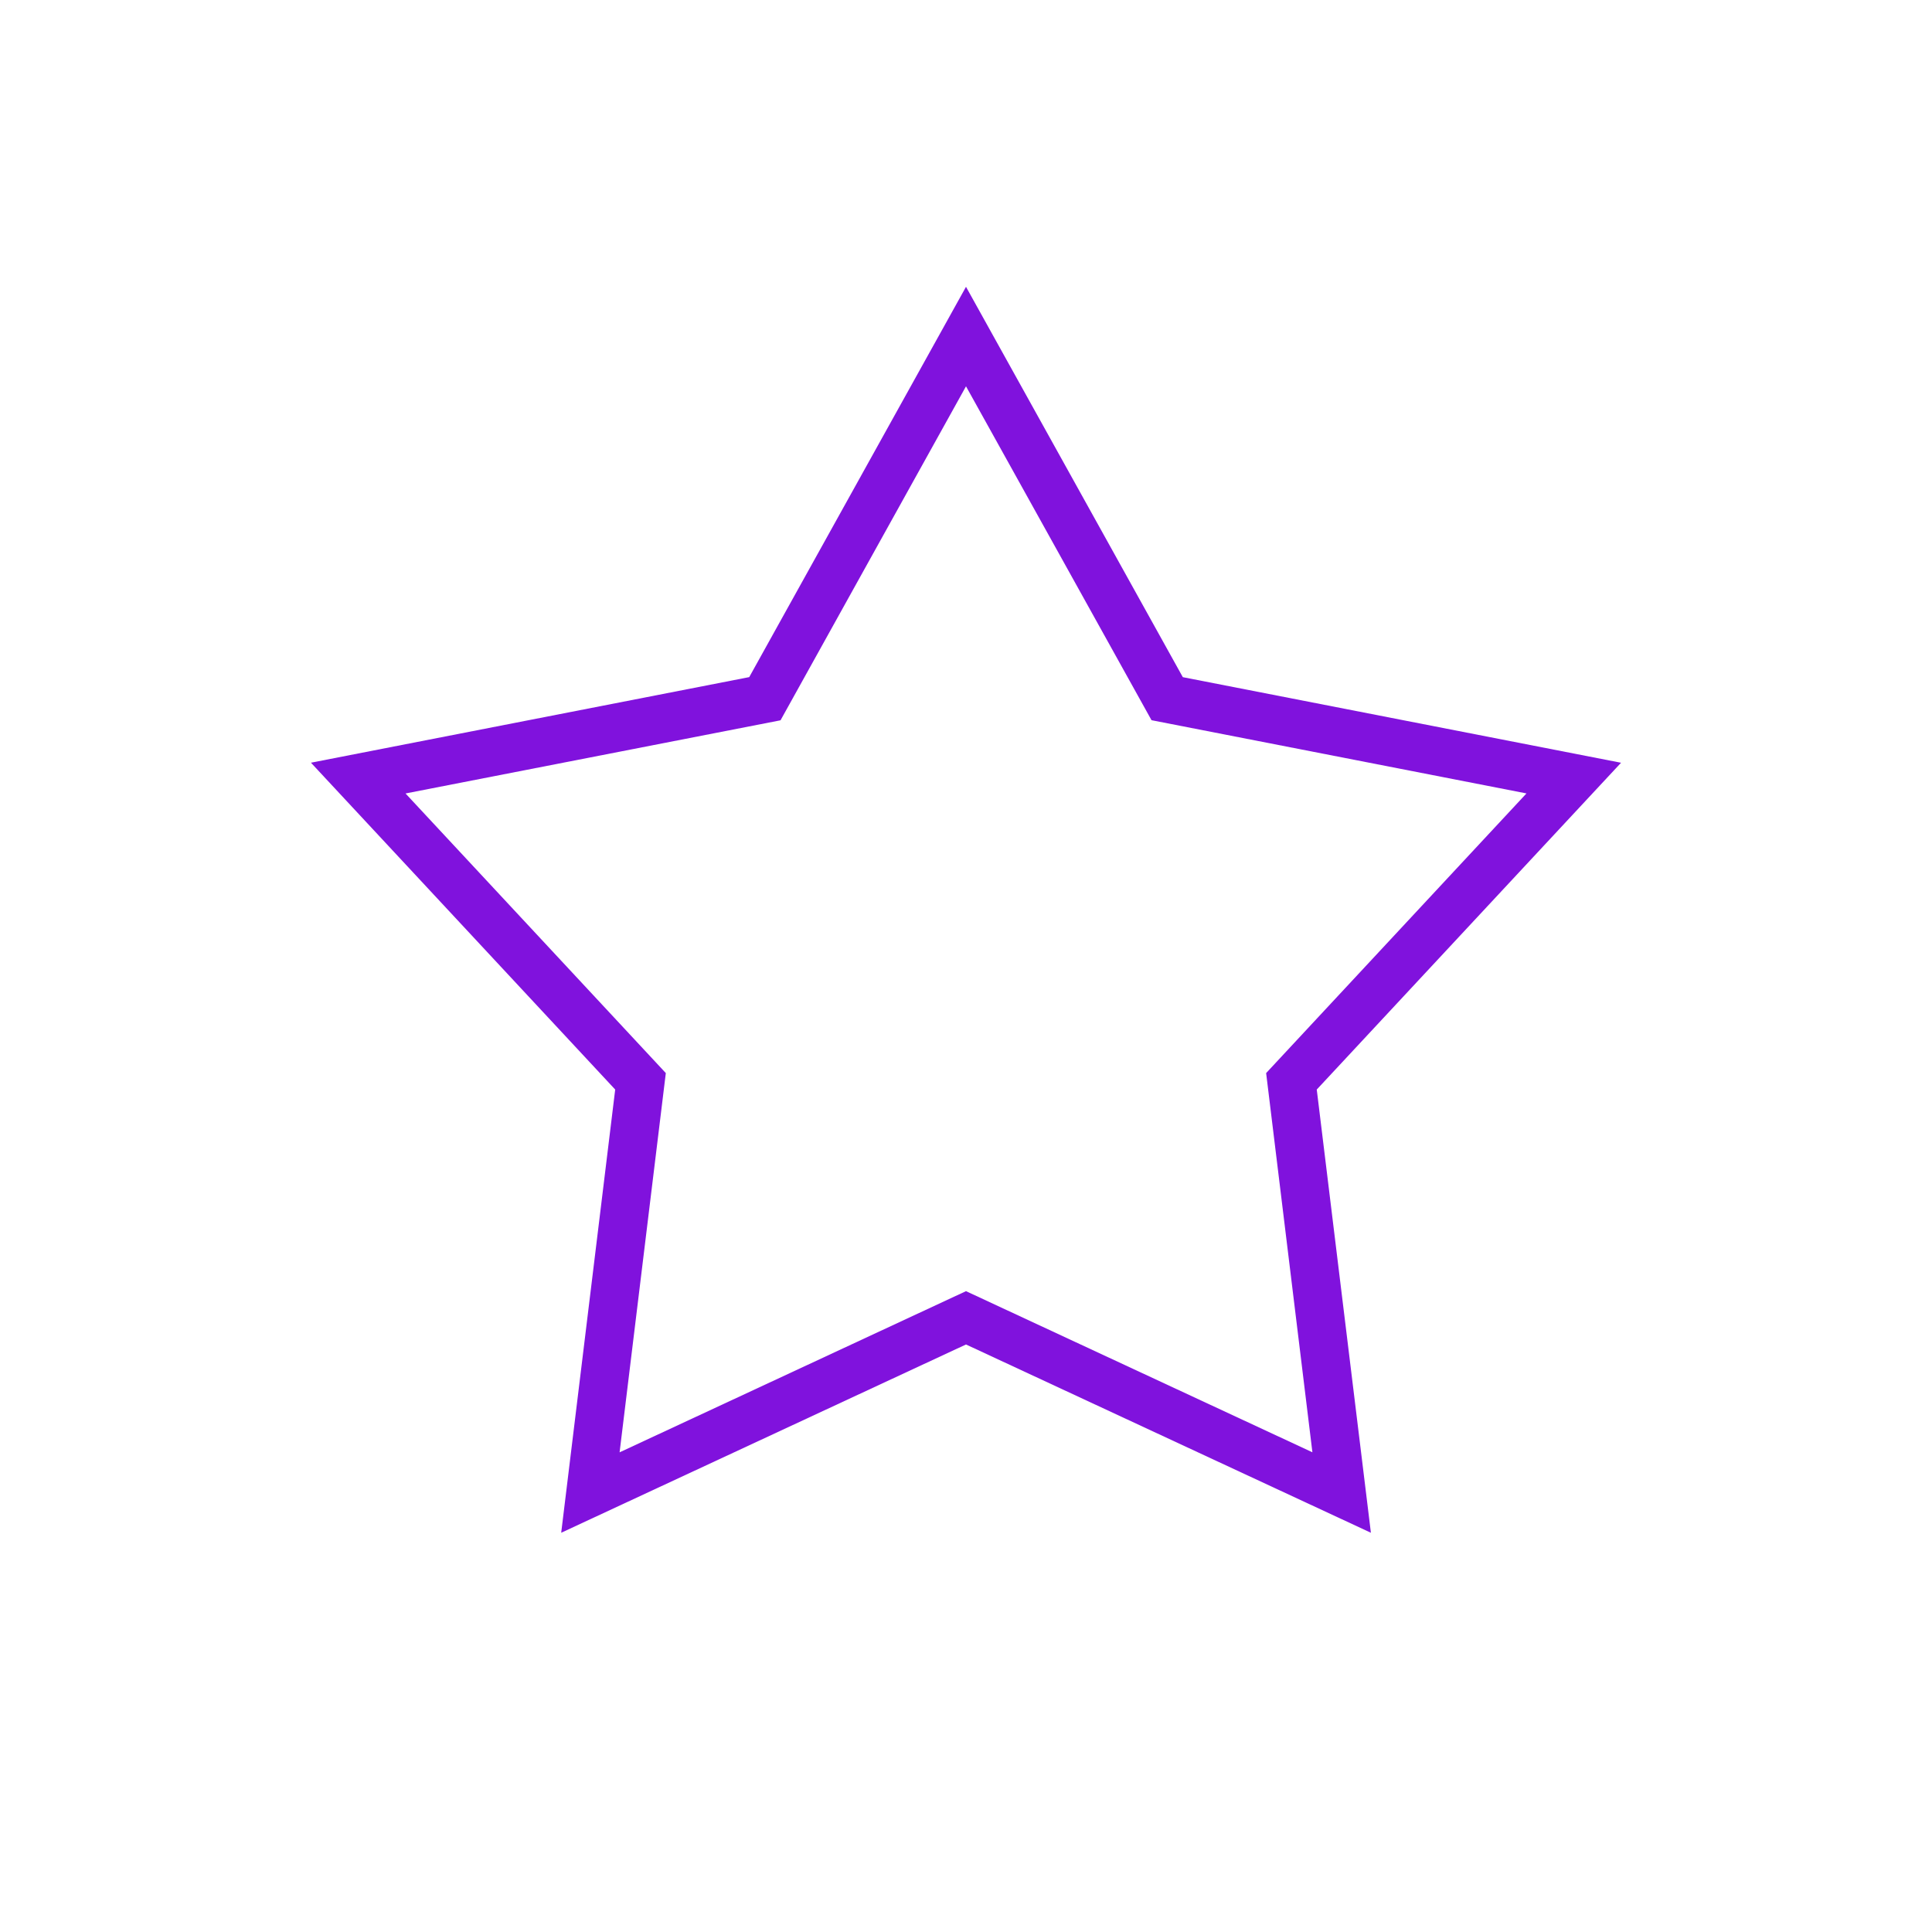 <?xml version="1.0" encoding="utf-8"?>
<!-- Generator: Adobe Illustrator 16.0.0, SVG Export Plug-In . SVG Version: 6.00 Build 0)  -->
<!DOCTYPE svg PUBLIC "-//W3C//DTD SVG 1.1//EN" "http://www.w3.org/Graphics/SVG/1.1/DTD/svg11.dtd">
<svg version="1.1" id="Layer_1" xmlns="http://www.w3.org/2000/svg" xmlns:xlink="http://www.w3.org/1999/xlink" x="0px" y="0px"
	 width="40px" height="40px" viewBox="0 0 40 40" enable-background="new 0 0 40 40" xml:space="preserve">
<g>
	<path fill="#8012DD" d="M28.383,31.734L20,27.836l-8.381,3.898l1.118-9.176l-6.299-6.767l9.074-1.772L20,5.938l4.489,8.082
		l9.073,1.772l-6.3,6.766L28.383,31.734z M8.396,16.428l5.389,5.789l-0.957,7.852L20,26.732l7.172,3.336l-0.958-7.851l5.39-5.79
		l-7.763-1.516L20,7.998l-3.84,6.915L8.396,16.428z"/>
</g>
</svg>
